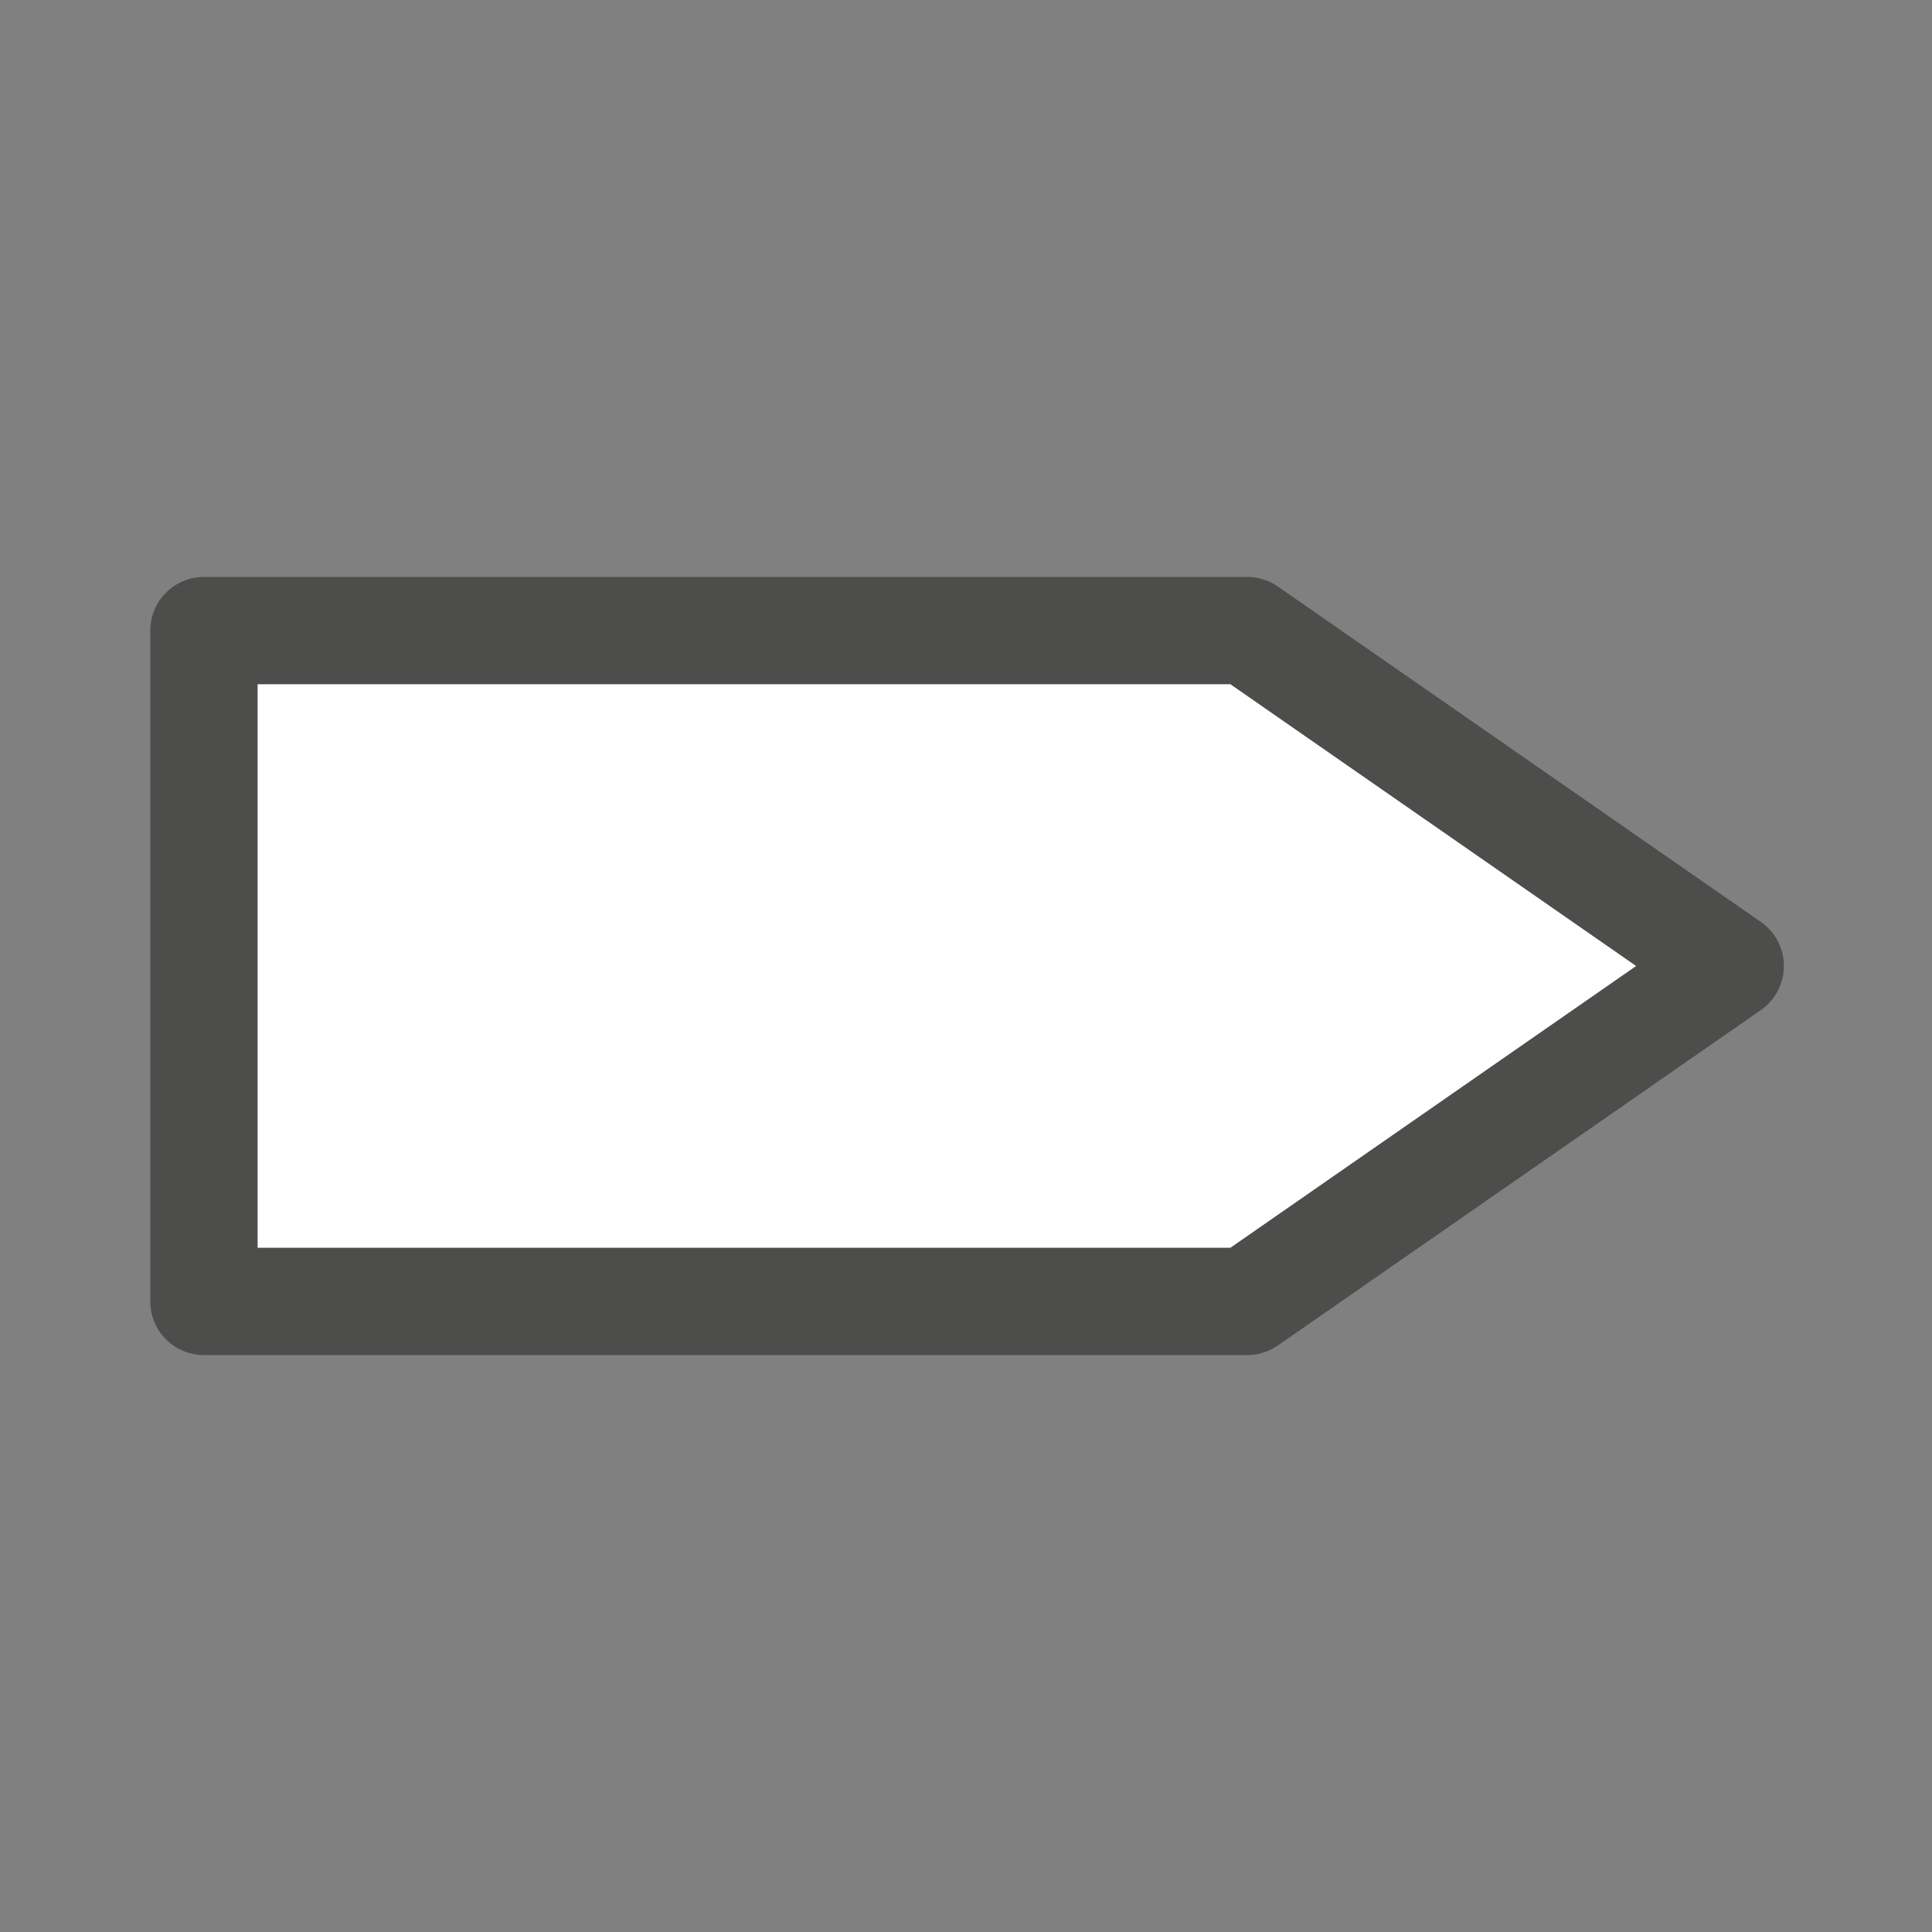 <svg xmlns="http://www.w3.org/2000/svg" viewBox="0 0 36 36"><rect x="0" y="0" width="36" height="36" fill="#808080" stroke="none"/><defs><style>.cls-1{fill:#fff;stroke:#4d4d4c;stroke-linecap:round;stroke-linejoin:round;stroke-width:2px;}</style></defs><g id="SO_0000316"><path id="path8" class="cls-1" d="M3.8,24.25H23.24l9-6.25-9-6.25H3.8Z"/></g></svg>